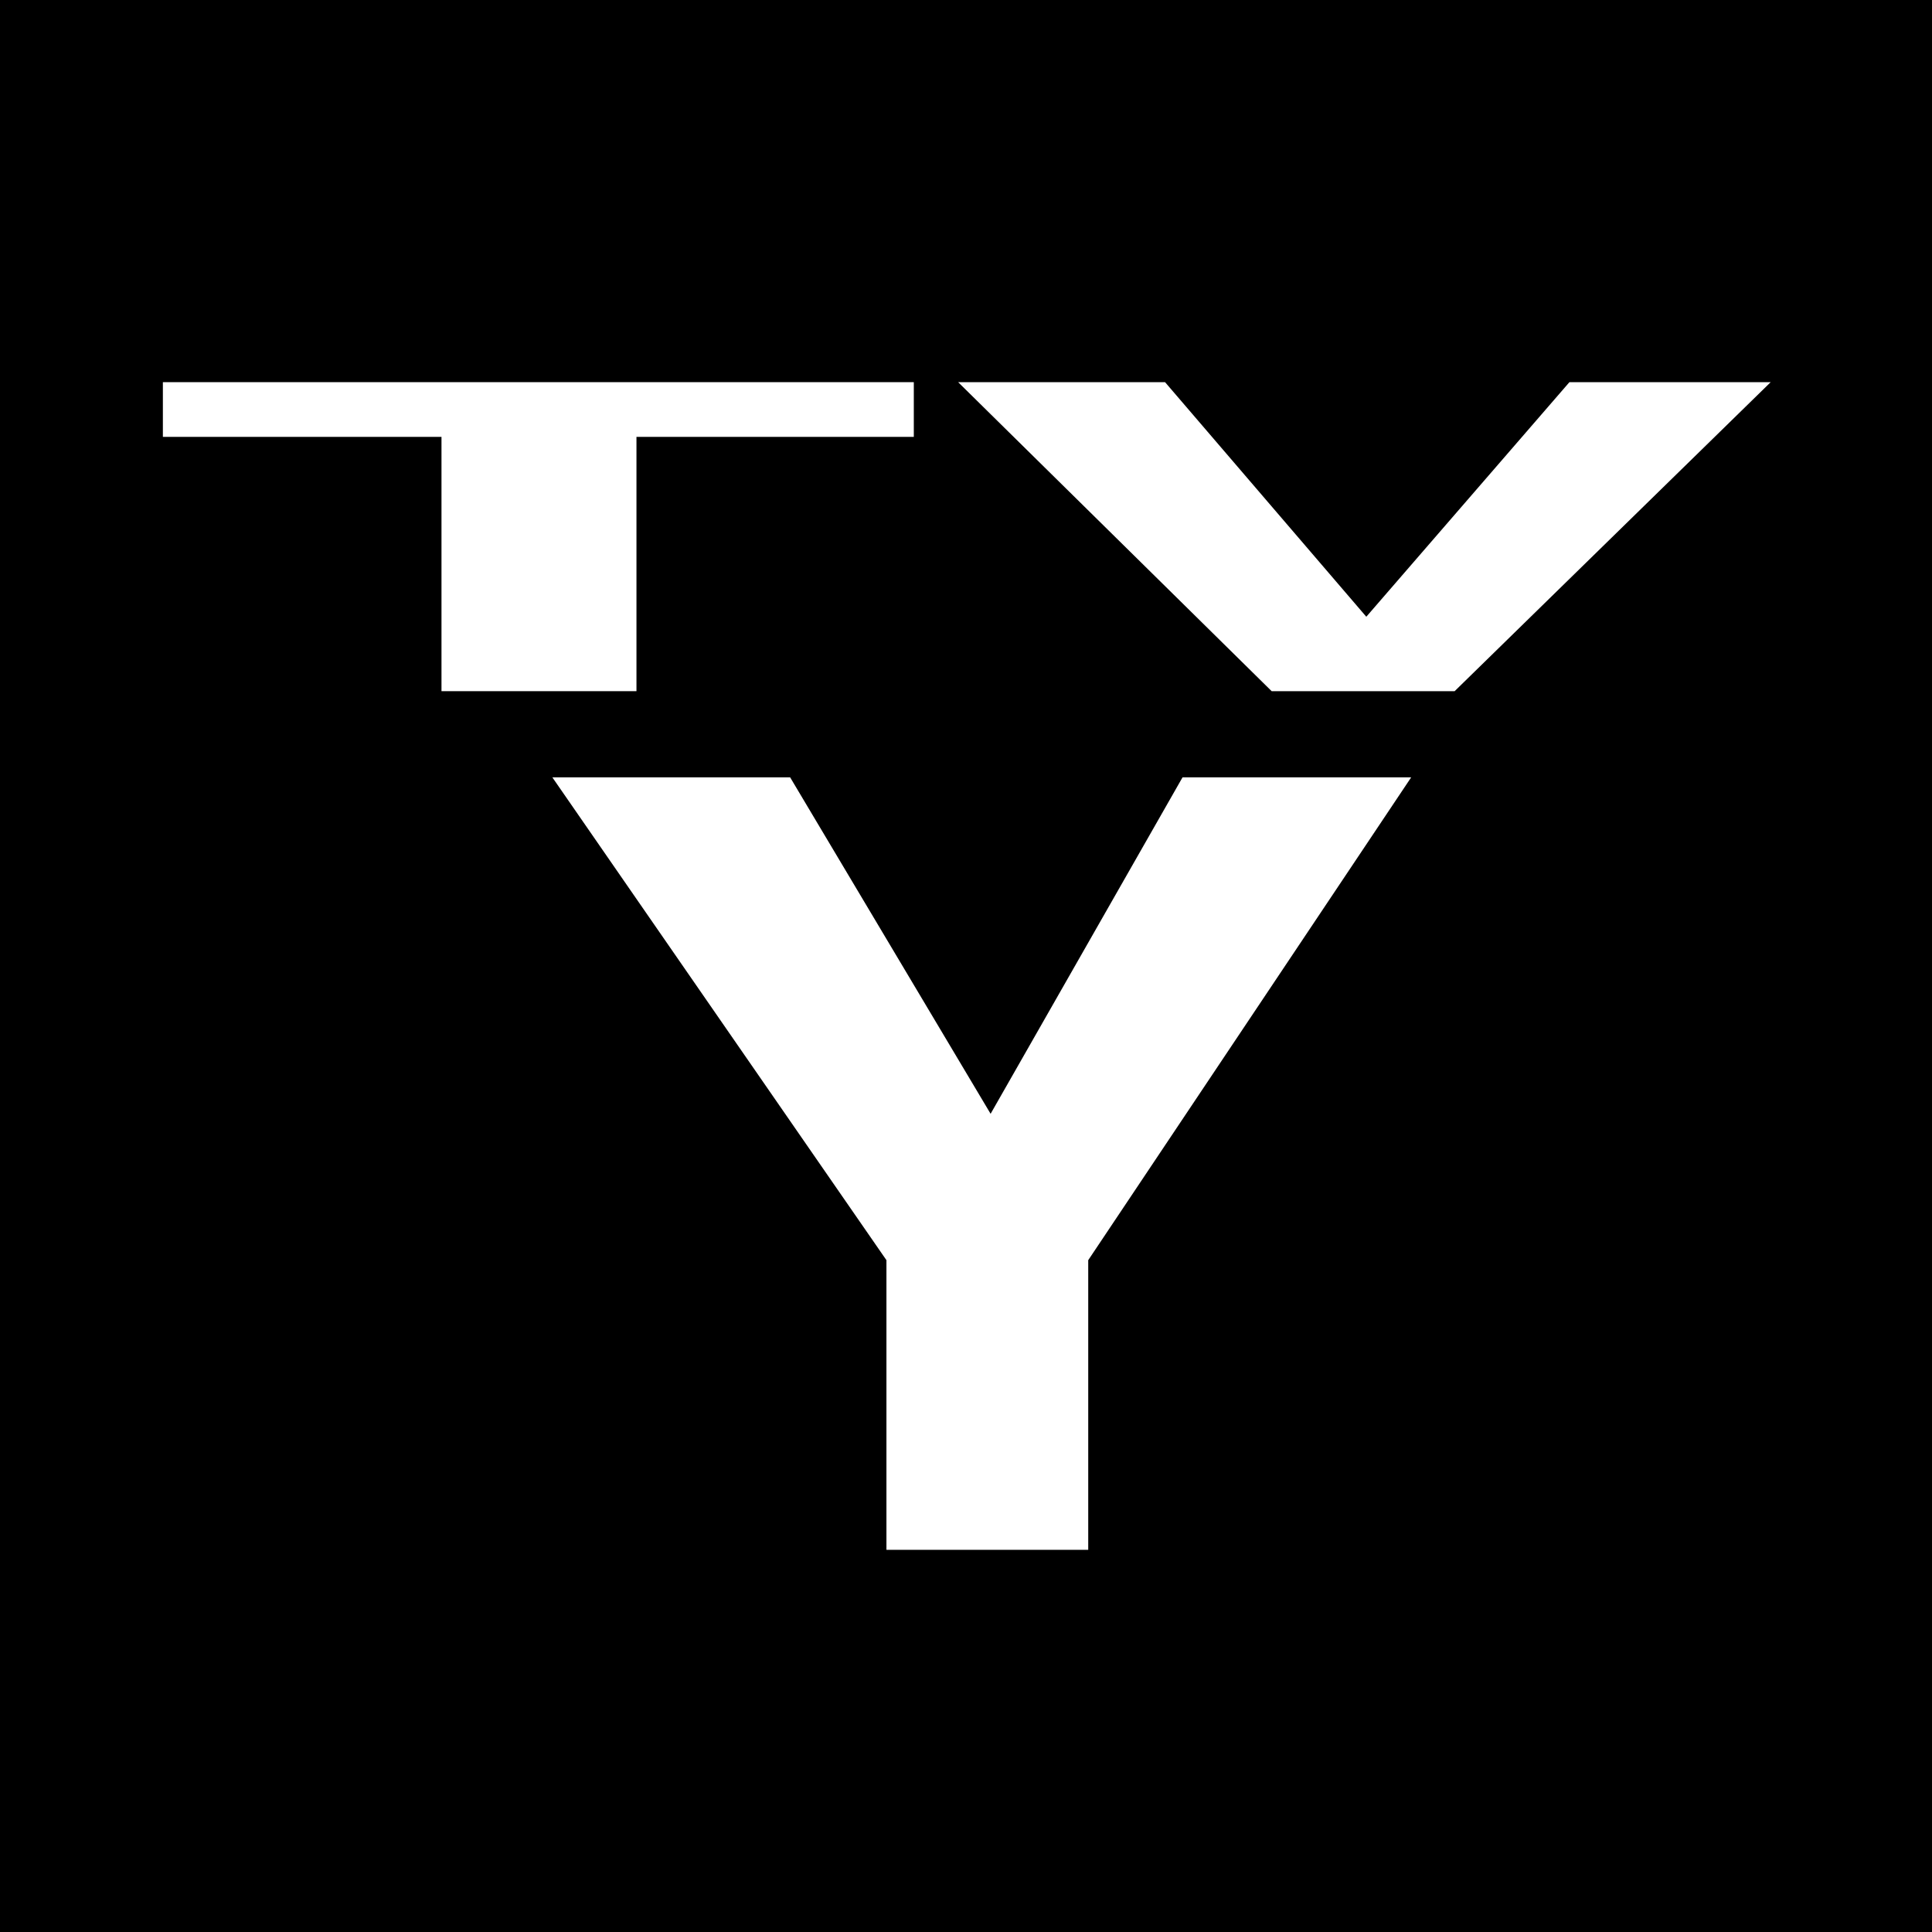 <?xml version="1.0" encoding="utf-8"?>
<!-- Generator: Adobe Illustrator 15.0.0, SVG Export Plug-In . SVG Version: 6.00 Build 0)  -->
<!DOCTYPE svg PUBLIC "-//W3C//DTD SVG 1.1//EN" "http://www.w3.org/Graphics/SVG/1.1/DTD/svg11.dtd">
<svg version="1.1" id="Layer_1" xmlns="http://www.w3.org/2000/svg" xmlns:xlink="http://www.w3.org/1999/xlink" x="0px" y="0px"
	 width="72px" height="72px" viewBox="0 0 72 72" enable-background="new 0 0 72 72" xml:space="preserve">
<rect width="72" height="72"/>
<g>
	<path fill="#FFFFFF" d="M34.055,14.242v2.039H23.719v9.477h-7.266v-9.477H6.07v-2.039H34.055z"/>
	<path fill="#FFFFFF" d="M58.488,14.242h7.5L54.21,25.758h-6.819L35.707,14.242h7.711l7.5,8.742L58.488,14.242z"/>
	<path fill="#FFFFFF" d="M44.07,28.969h8.521L40.555,46.963v10.795h-7.52V46.963L20.584,28.969h8.862l7.471,12.539L44.07,28.969z"/>
</g>
</svg>
